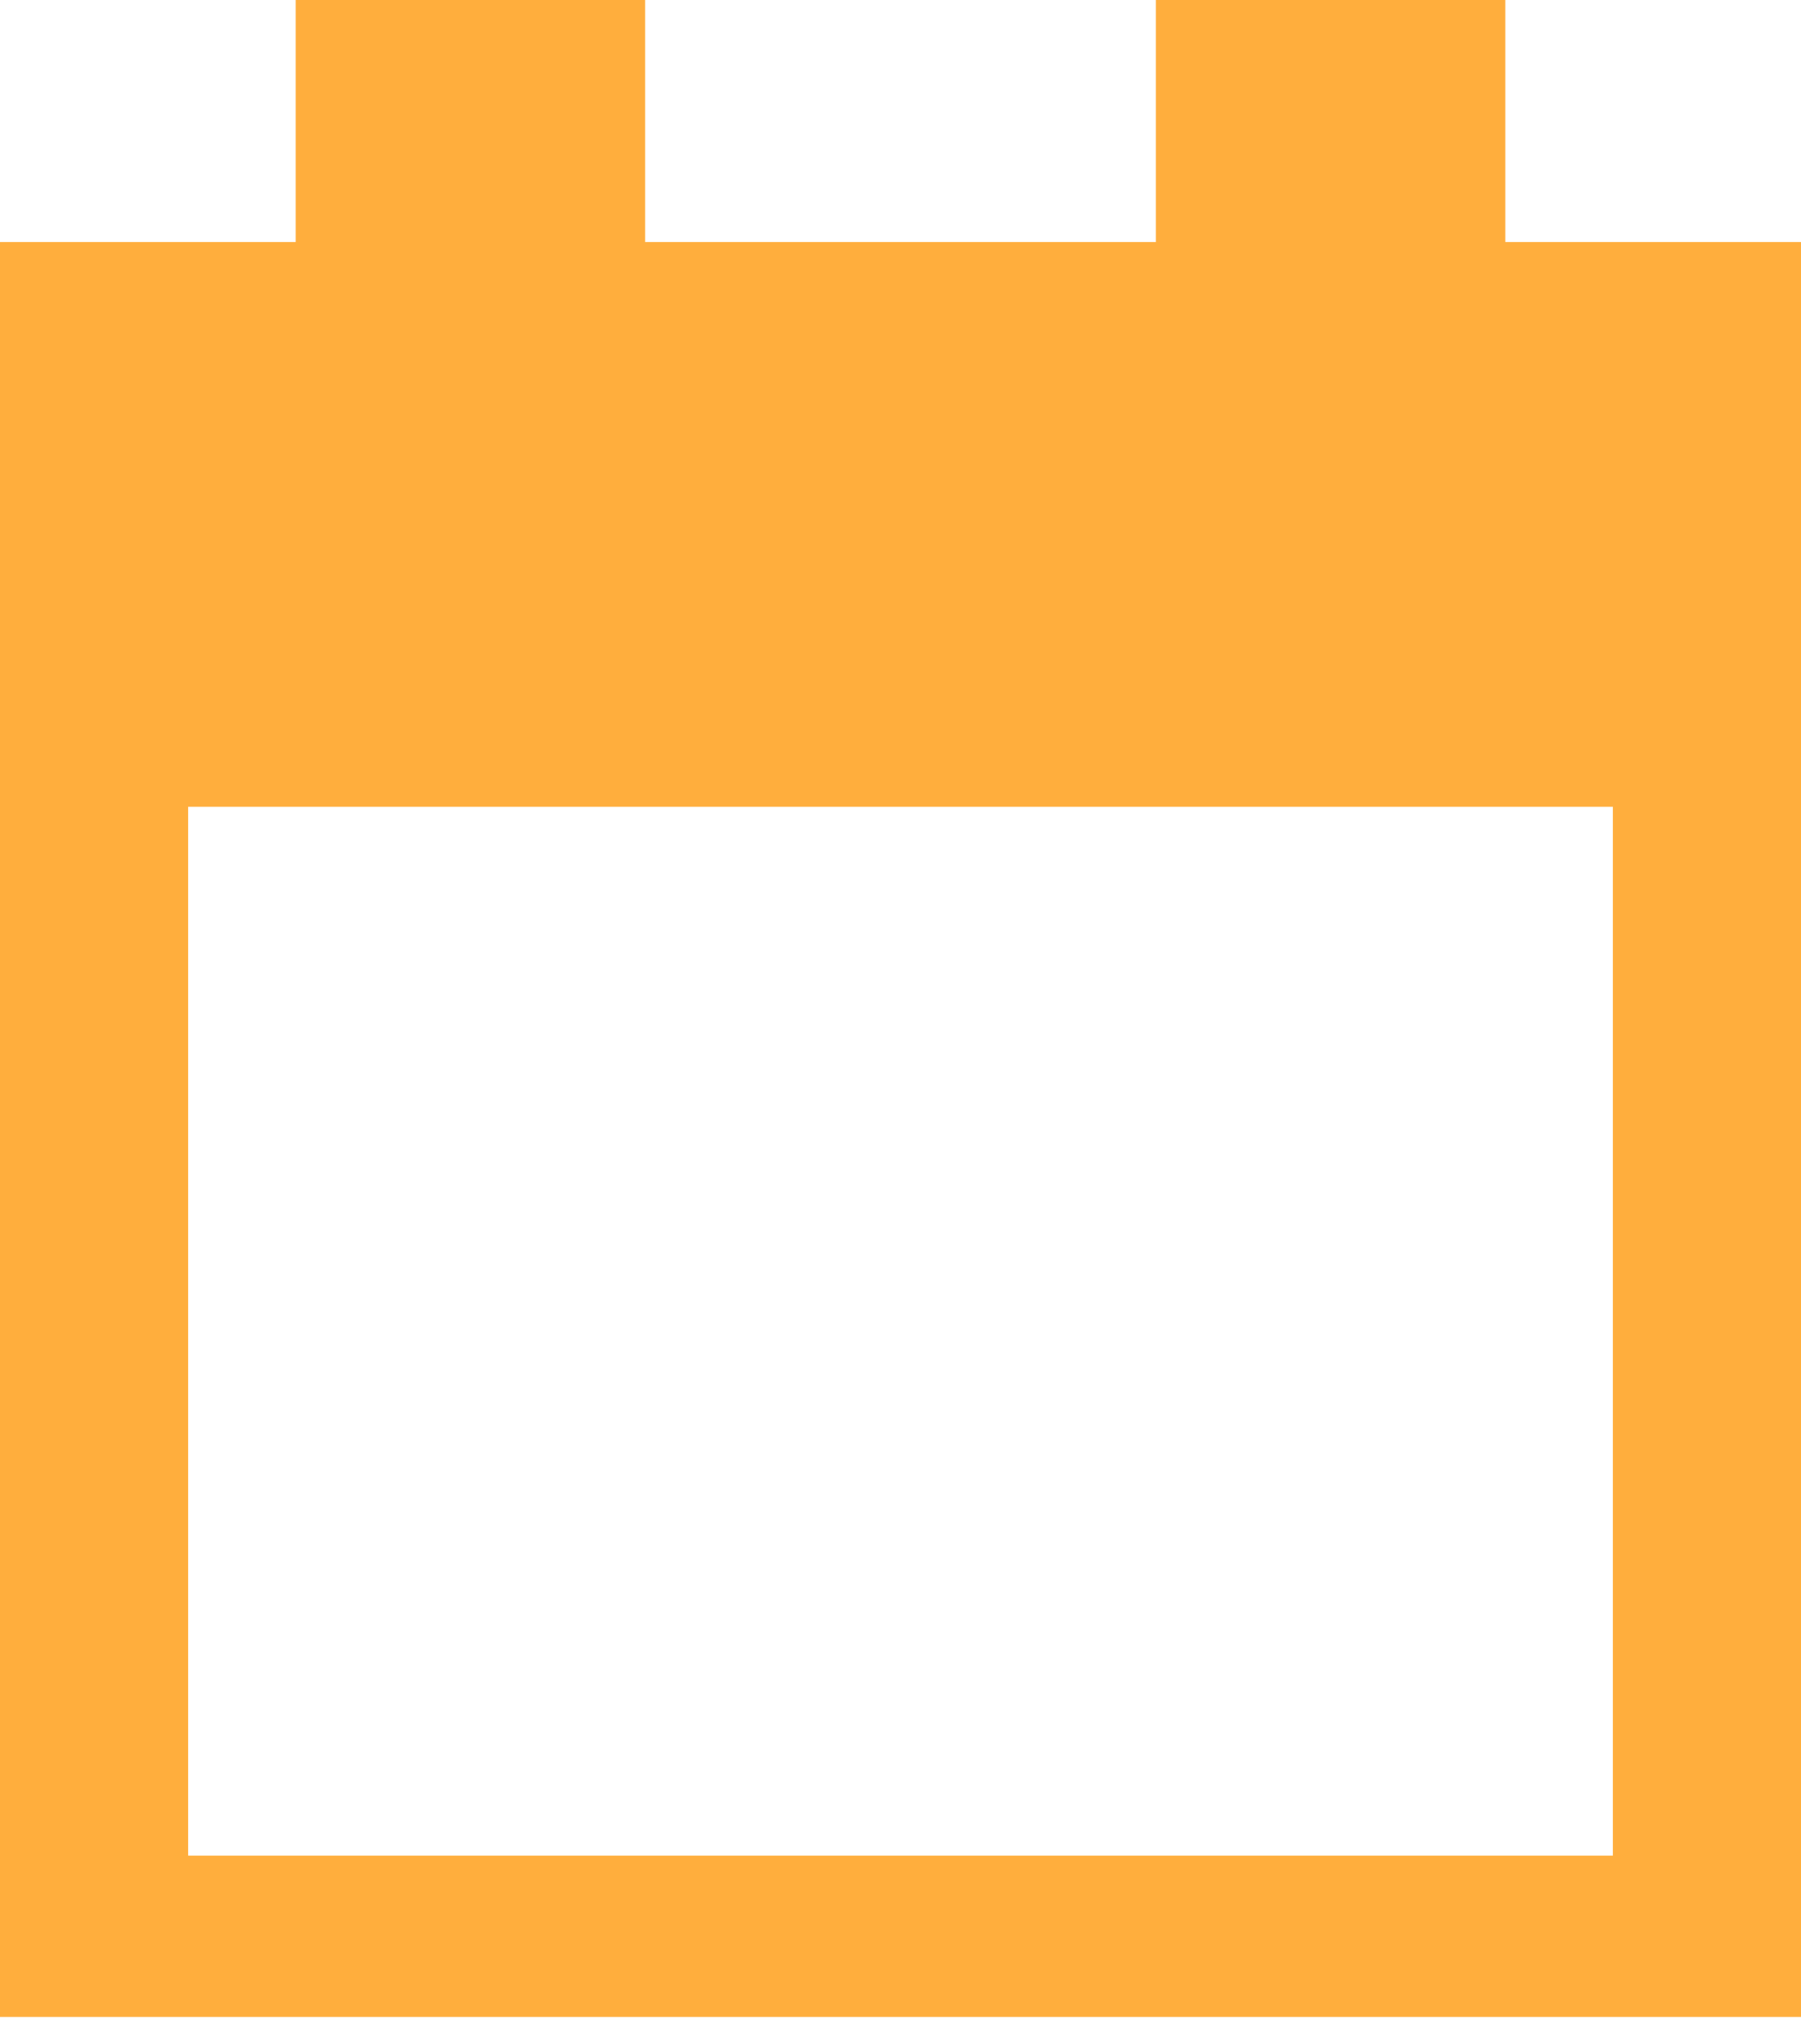<?xml version="1.0" encoding="utf-8"?>
<!-- Generator: Adobe Illustrator 19.0.0, SVG Export Plug-In . SVG Version: 6.00 Build 0)  -->
<svg version="1.1" id="Layer_1" xmlns="http://www.w3.org/2000/svg" xmlns:xlink="http://www.w3.org/1999/xlink" x="0px" y="0px"
	 viewBox="-285 409.9 6.7 7.6" style="enable-background:new -285 409.9 6.7 7.6;" xml:space="preserve">
<style type="text/css">
	.st0{fill:#FFAE3D;}
</style>
<g id="XMLID_87_">
	<path id="XMLID_95_" class="st0" d="M-279.4,410.8v-0.9h-1.3v0.9h-1.9v-0.9h-1.3v0.9h-1.1v1.3v0.6v4.7h6.7v-4.7v-0.6v-1.3H-279.4z
		 M-279,416.8h-5.3v-3.9h5.3V416.8L-279,416.8z"/>
</g>
</svg>
